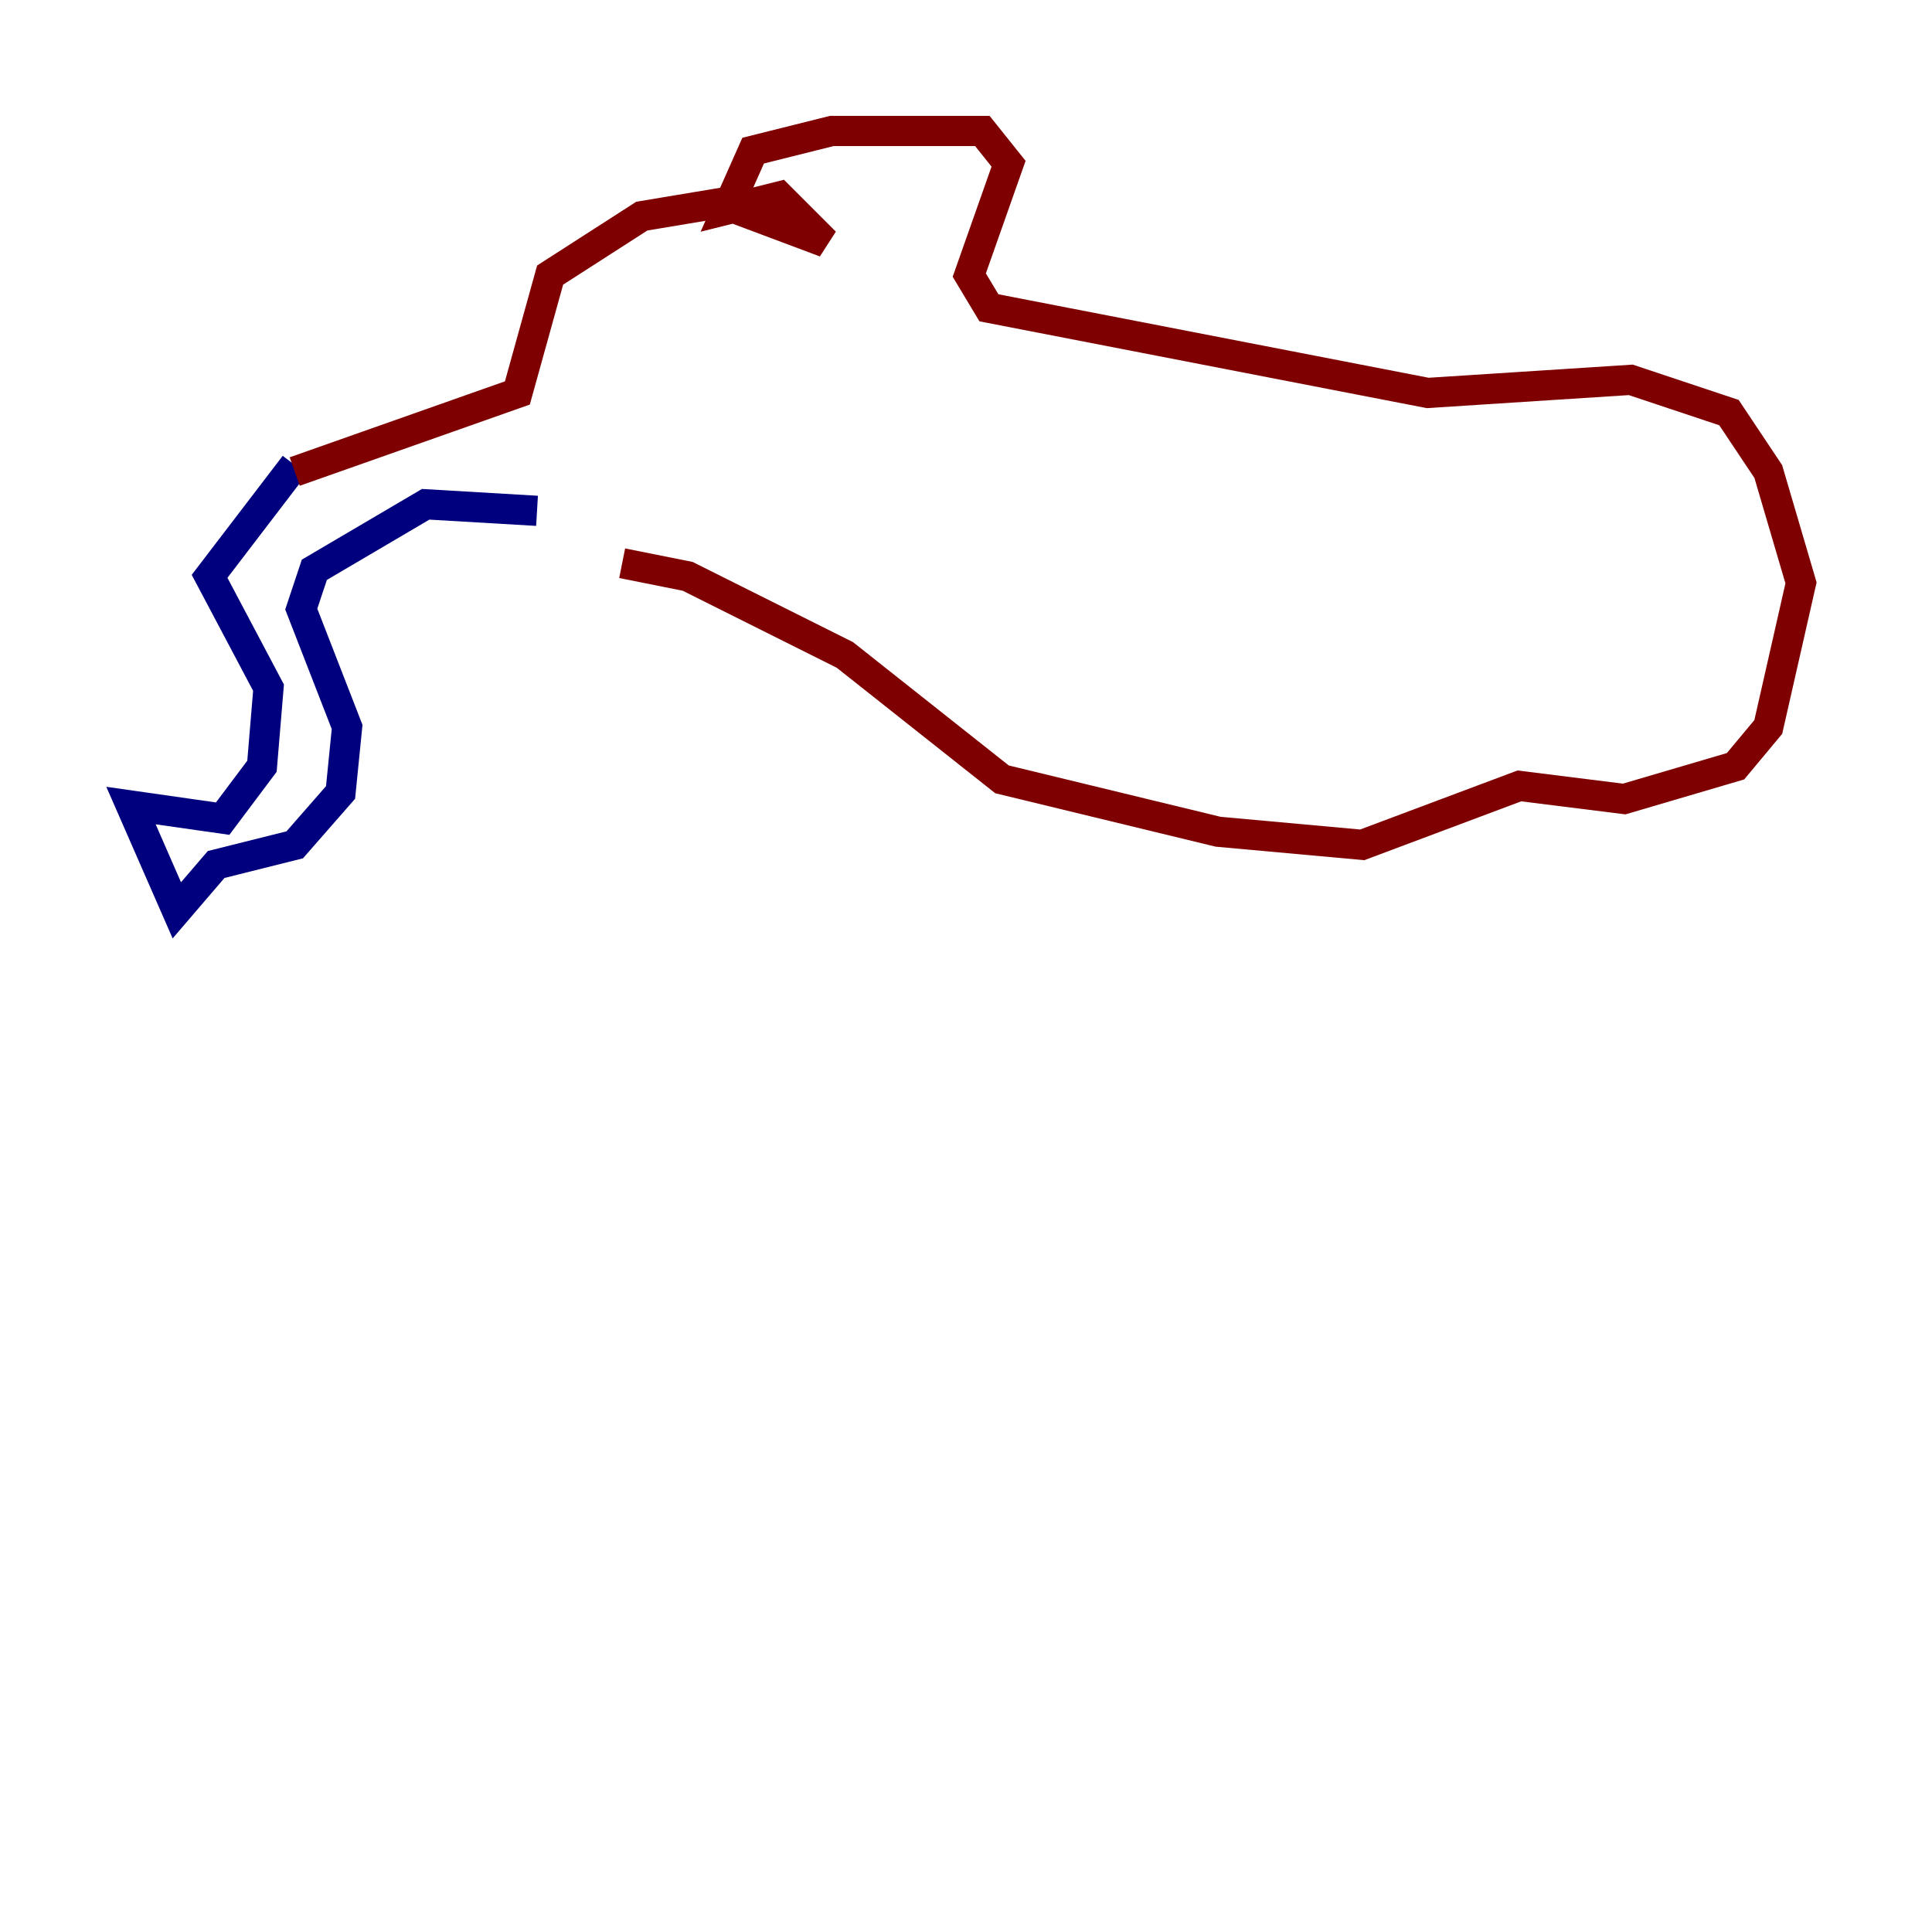 <?xml version="1.0" encoding="utf-8" ?>
<svg baseProfile="tiny" height="128" version="1.2" viewBox="0,0,128,128" width="128" xmlns="http://www.w3.org/2000/svg" xmlns:ev="http://www.w3.org/2001/xml-events" xmlns:xlink="http://www.w3.org/1999/xlink"><defs /><polyline fill="none" points="19.525,30.807 13.885,38.183 17.79,45.559 17.356,50.766 14.752,54.237 8.678,53.37 11.715,60.312 14.319,57.275 19.525,55.973 22.563,52.502 22.997,48.163 19.959,40.352 20.827,37.749 28.203,33.41 35.58,33.844" stroke="#00007f" stroke-width="2" /><polyline fill="none" points="19.525,31.241 34.278,26.034 36.447,18.224 42.522,14.319 47.729,13.451 54.671,16.054 51.634,13.017 48.163,13.885 49.898,9.98 55.105,8.678 65.085,8.678 66.82,10.848 64.217,18.224 65.519,20.393 94.59,26.034 108.041,25.166 114.549,27.336 117.153,31.241 119.322,38.617 117.153,48.163 114.983,50.766 107.607,52.936 100.664,52.068 90.251,55.973 80.705,55.105 66.386,51.634 55.973,43.39 45.559,38.183 41.22,37.315" stroke="#7f0000" stroke-width="2" /></svg>